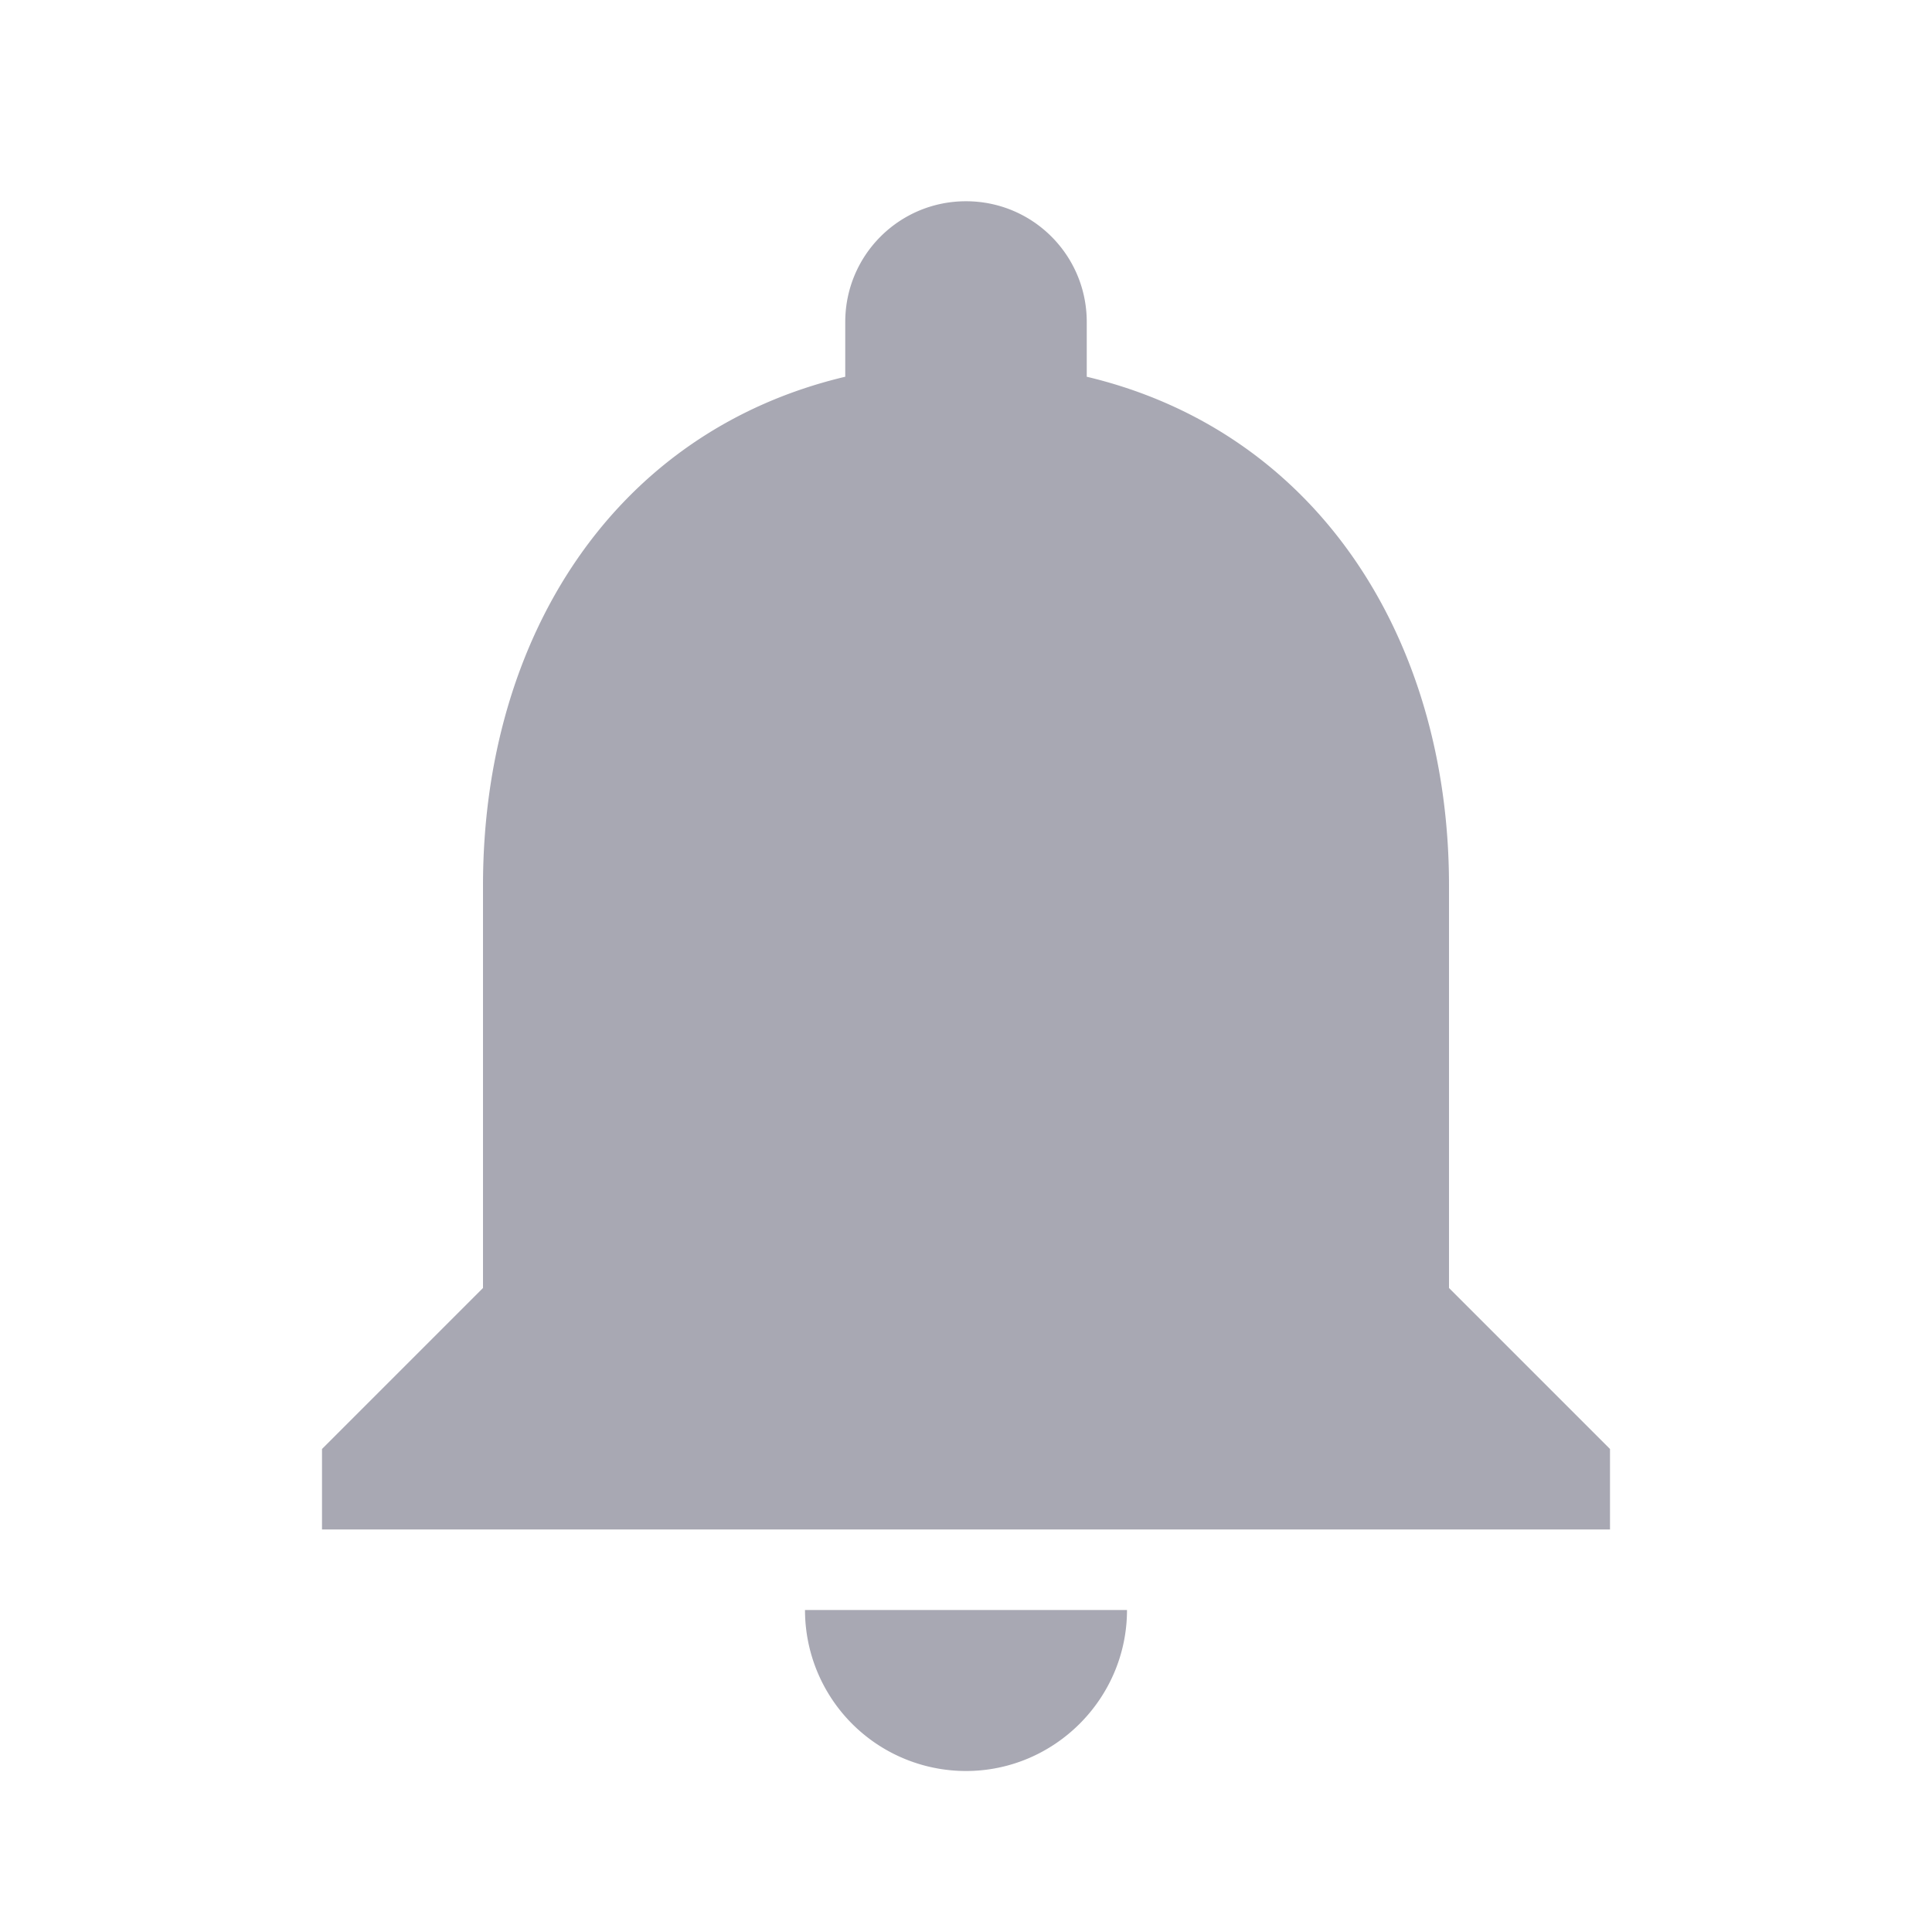 <svg stroke="currentColor" fill="currentColor" stroke-width="0" viewBox="0 0 24 24" color="#A8A8B3" height="24" width="24" xmlns="http://www.w3.org/2000/svg" style="color: rgb(168, 168, 179);"><path d="M12 22c1.1 0 2-.9 2-2h-4a2 2 0 002 2zm6-6v-5c0-3.07-1.64-5.64-4.5-6.32V4c0-.83-.67-1.5-1.5-1.5s-1.5.67-1.5 1.5v.68C7.63 5.36 6 7.92 6 11v5l-2 2v1h16v-1l-2-2z"/></svg>